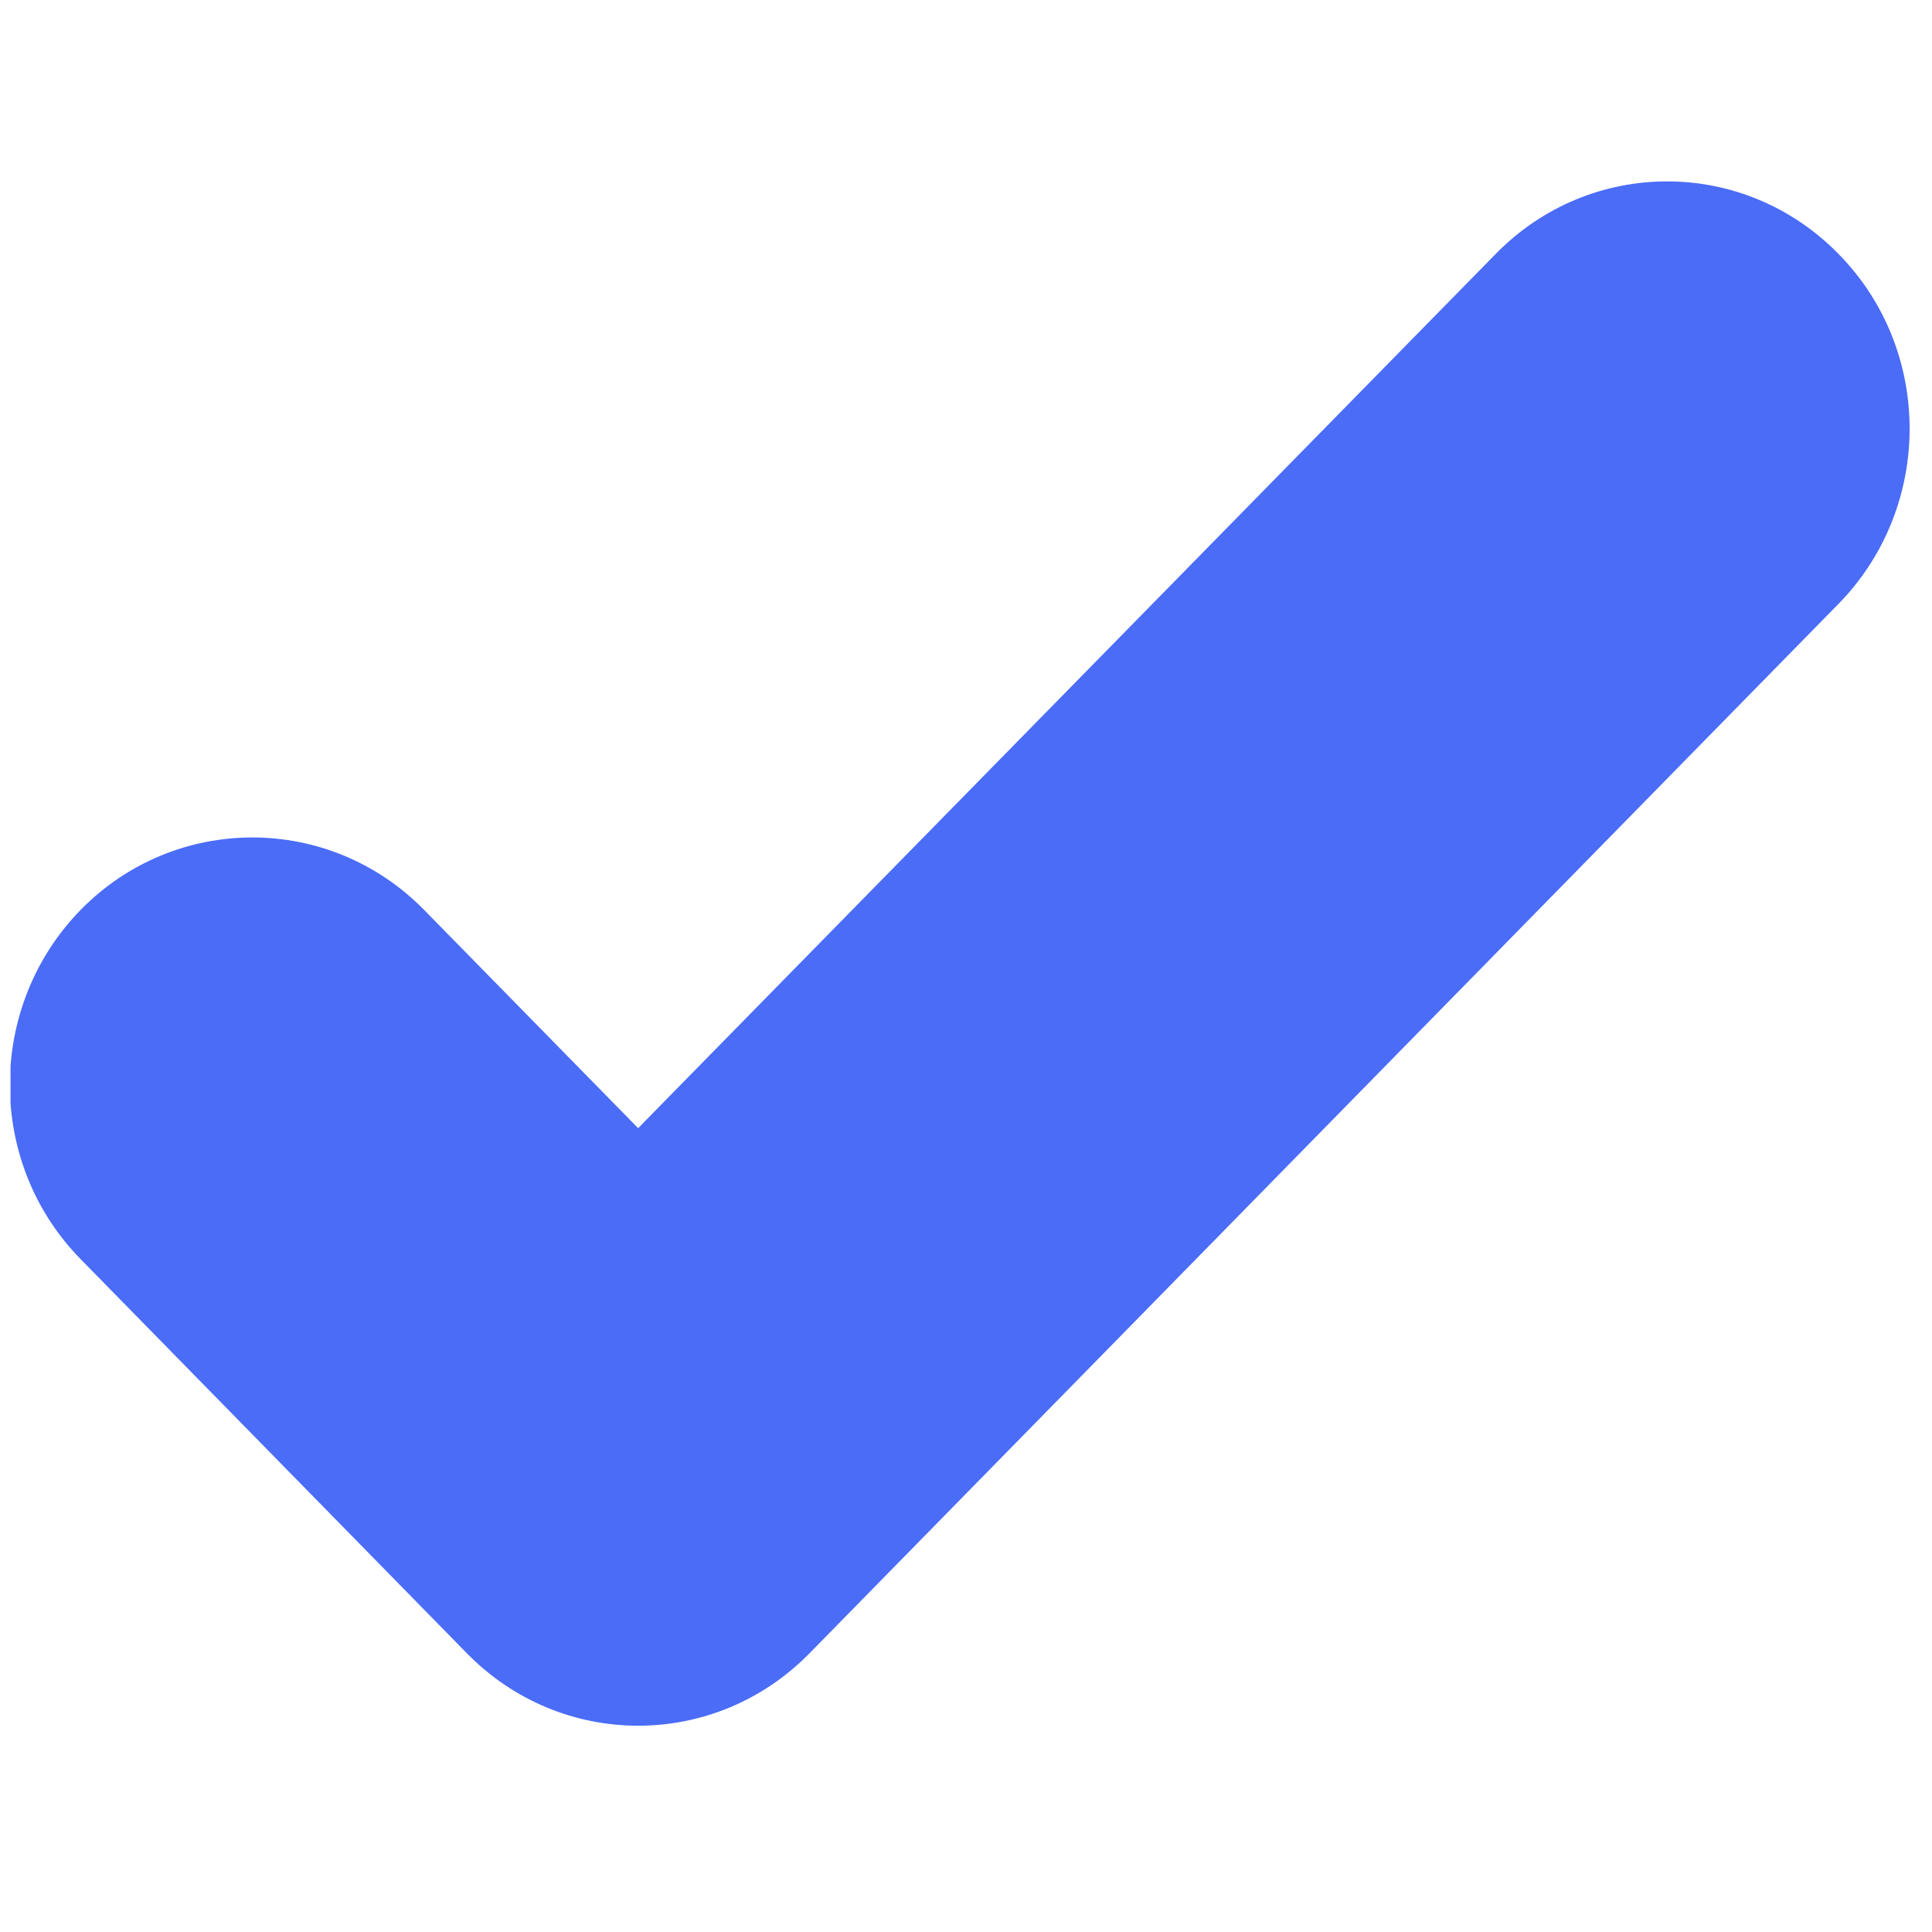<svg width="61" height="61" viewBox="0 0 61 61" fill="none" xmlns="http://www.w3.org/2000/svg">
<g id="checkmark_dark 1" clip-path="url(#clip0_63_1364)">
<g id="Page-1">
<g id="Icon-Set-Filled">
<path id="checkmark" fill-rule="evenodd" clip-rule="evenodd" d="M58.05 8.02C55.059 4.963 50.212 4.963 47.222 8.02L20.148 35.62L13.382 28.72C10.391 25.682 5.542 25.682 2.554 28.72C-0.437 31.776 -0.437 36.726 2.554 39.764L14.736 52.195C17.726 55.251 22.573 55.251 25.564 52.195L58.05 19.064C61.041 16.007 61.041 11.057 58.05 8.02Z" fill="#4A6CF7"/>
</g>
</g>
</g>
<defs>
<clipPath id="clip0_63_1364">
<rect width="60" height="60" fill="white" transform="translate(0.332 0.145)"/>
</clipPath>
</defs>
</svg>
